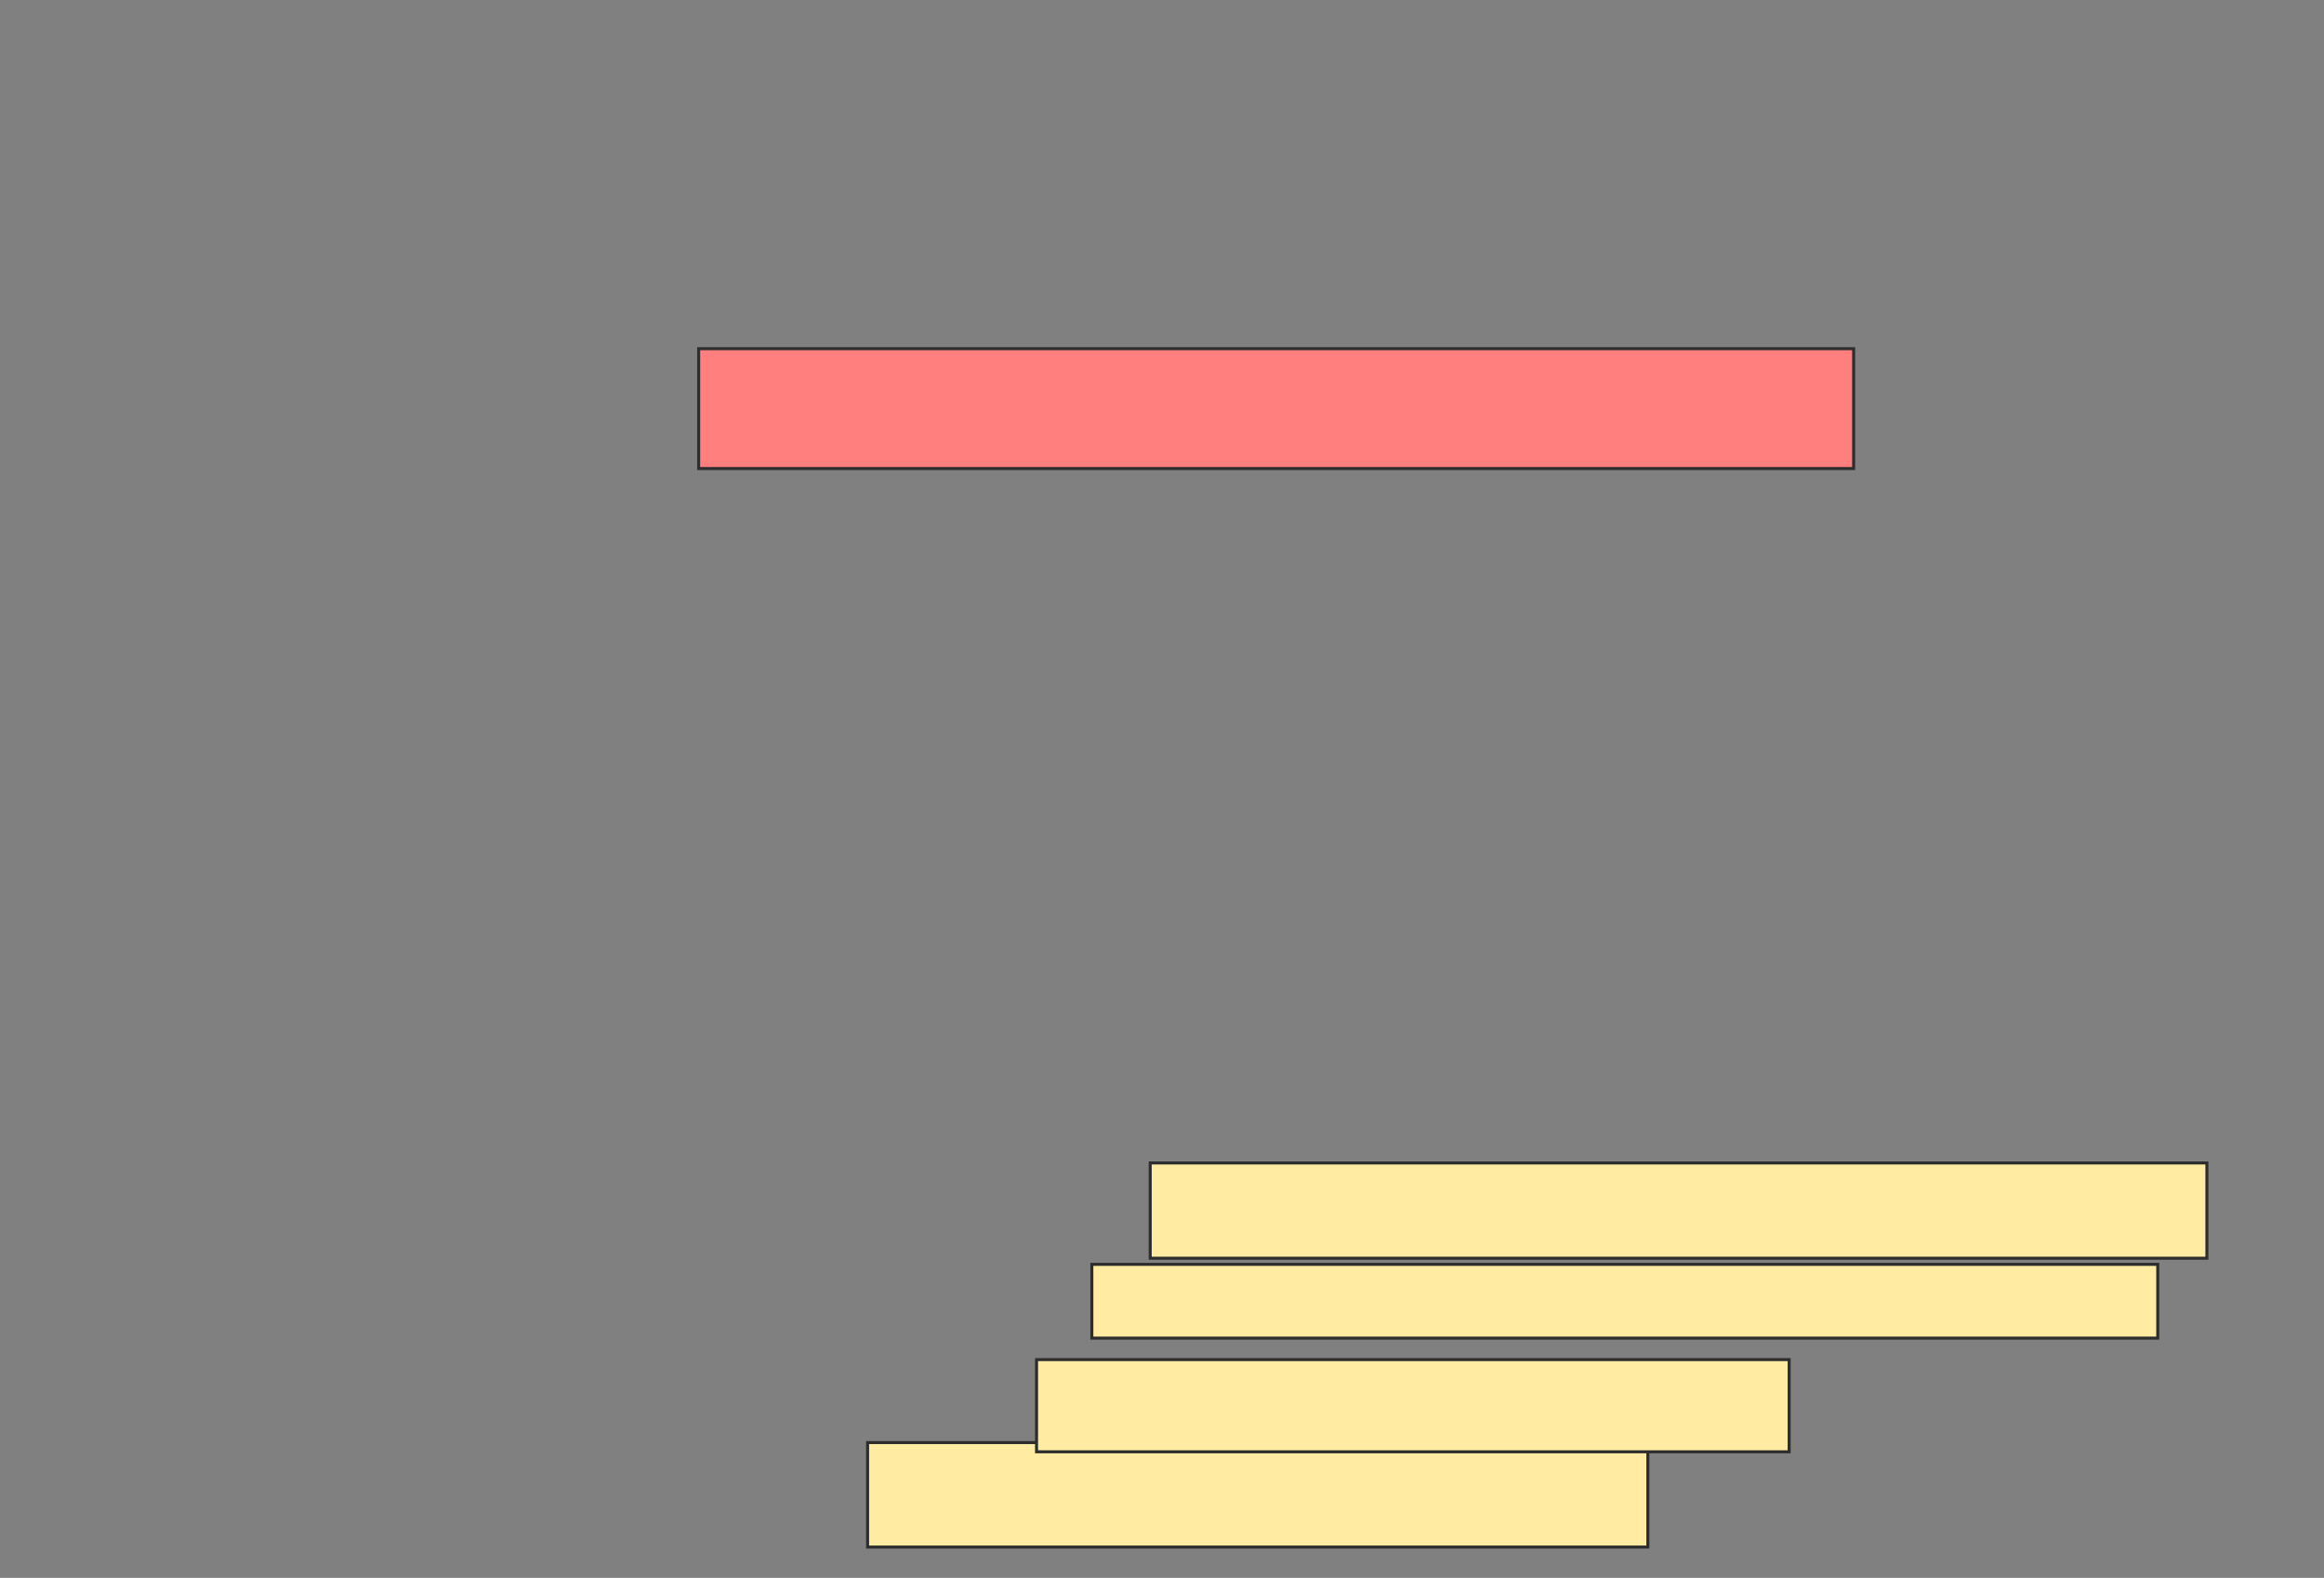 <svg xmlns="http://www.w3.org/2000/svg" width="772" height="524">
 <rect width="100%" height="100%" fill="#808080" stroke="none"/>
 <!-- Created with Image Occlusion Enhanced -->
 <g>
  <title>Labels</title>
 </g>
 <g>
  <title>Masks</title>
  <g id="ce9453f3c19242aba685b6a54a4916b0-ao-1">
   <rect height="24.49" width="354.082" y="419.878" x="362.694" stroke="#2D2D2D" fill="#FFEBA2"/>
   <rect height="34.694" width="259.184" y="479.061" x="288.204" stroke="#2D2D2D" fill="#FFEBA2"/>
  </g>
  <g id="ce9453f3c19242aba685b6a54a4916b0-ao-2">
   <rect height="31.633" width="351.02" y="386.204" x="382.082" stroke="#2D2D2D" fill="#FFEBA2"/>
   <rect height="30.612" width="250" y="451.51" x="344.327" stroke="#2D2D2D" fill="#FFEBA2"/>
  </g>
  <rect id="ce9453f3c19242aba685b6a54a4916b0-ao-3" height="39.796" width="383.673" y="115.796" x="232.082" stroke-linecap="null" stroke-linejoin="null" stroke-dasharray="null" stroke="#2D2D2D" fill="#FF7E7E" class="qshape"/>
 </g>
</svg>